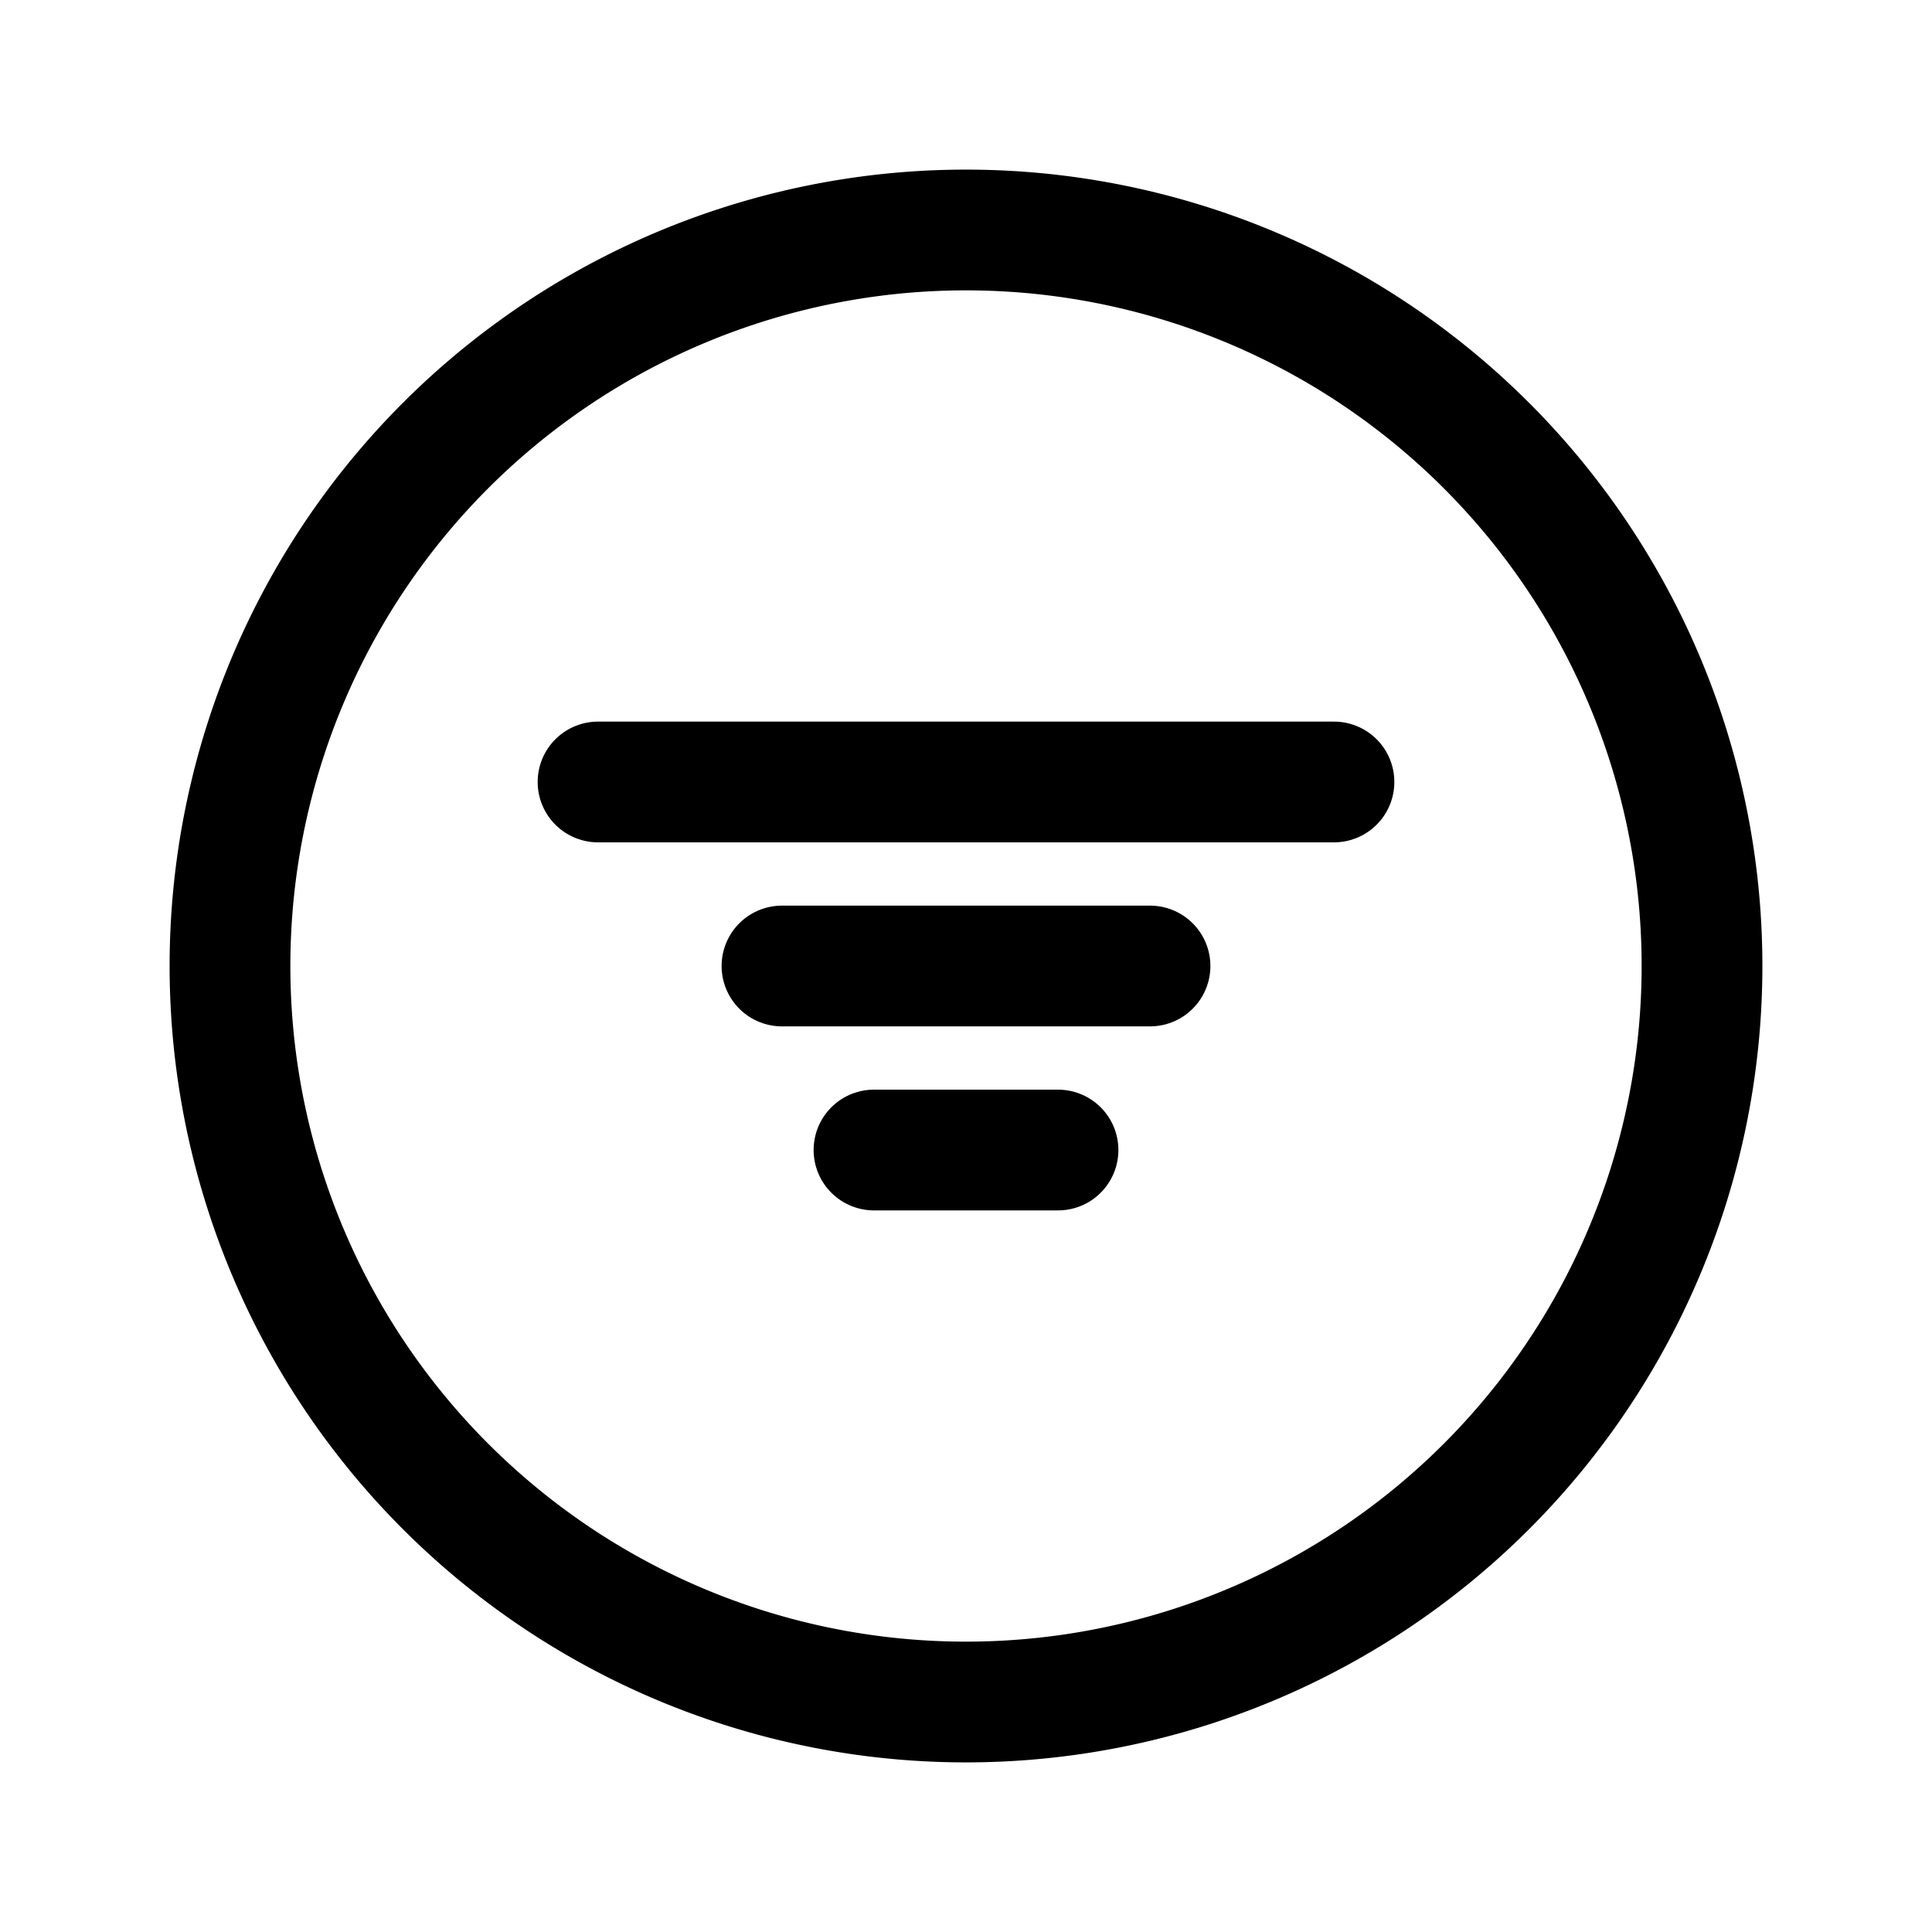 <svg width="46" height="46" fill="none" stroke="currentColor" stroke-linecap="round" stroke-linejoin="round" stroke-width="1.5" viewBox="0 0 24 24" xmlns="http://www.w3.org/2000/svg">
  <path d="M12 21.143a9.143 9.143 0 1 0 0-18.286 9.143 9.143 0 0 0 0 18.286Z"></path>
  <path d="M7.429 9.714h9.142"></path>
  <path d="M9.714 12h4.572"></path>
  <path d="M10.857 14.286h2.286"></path>
</svg>